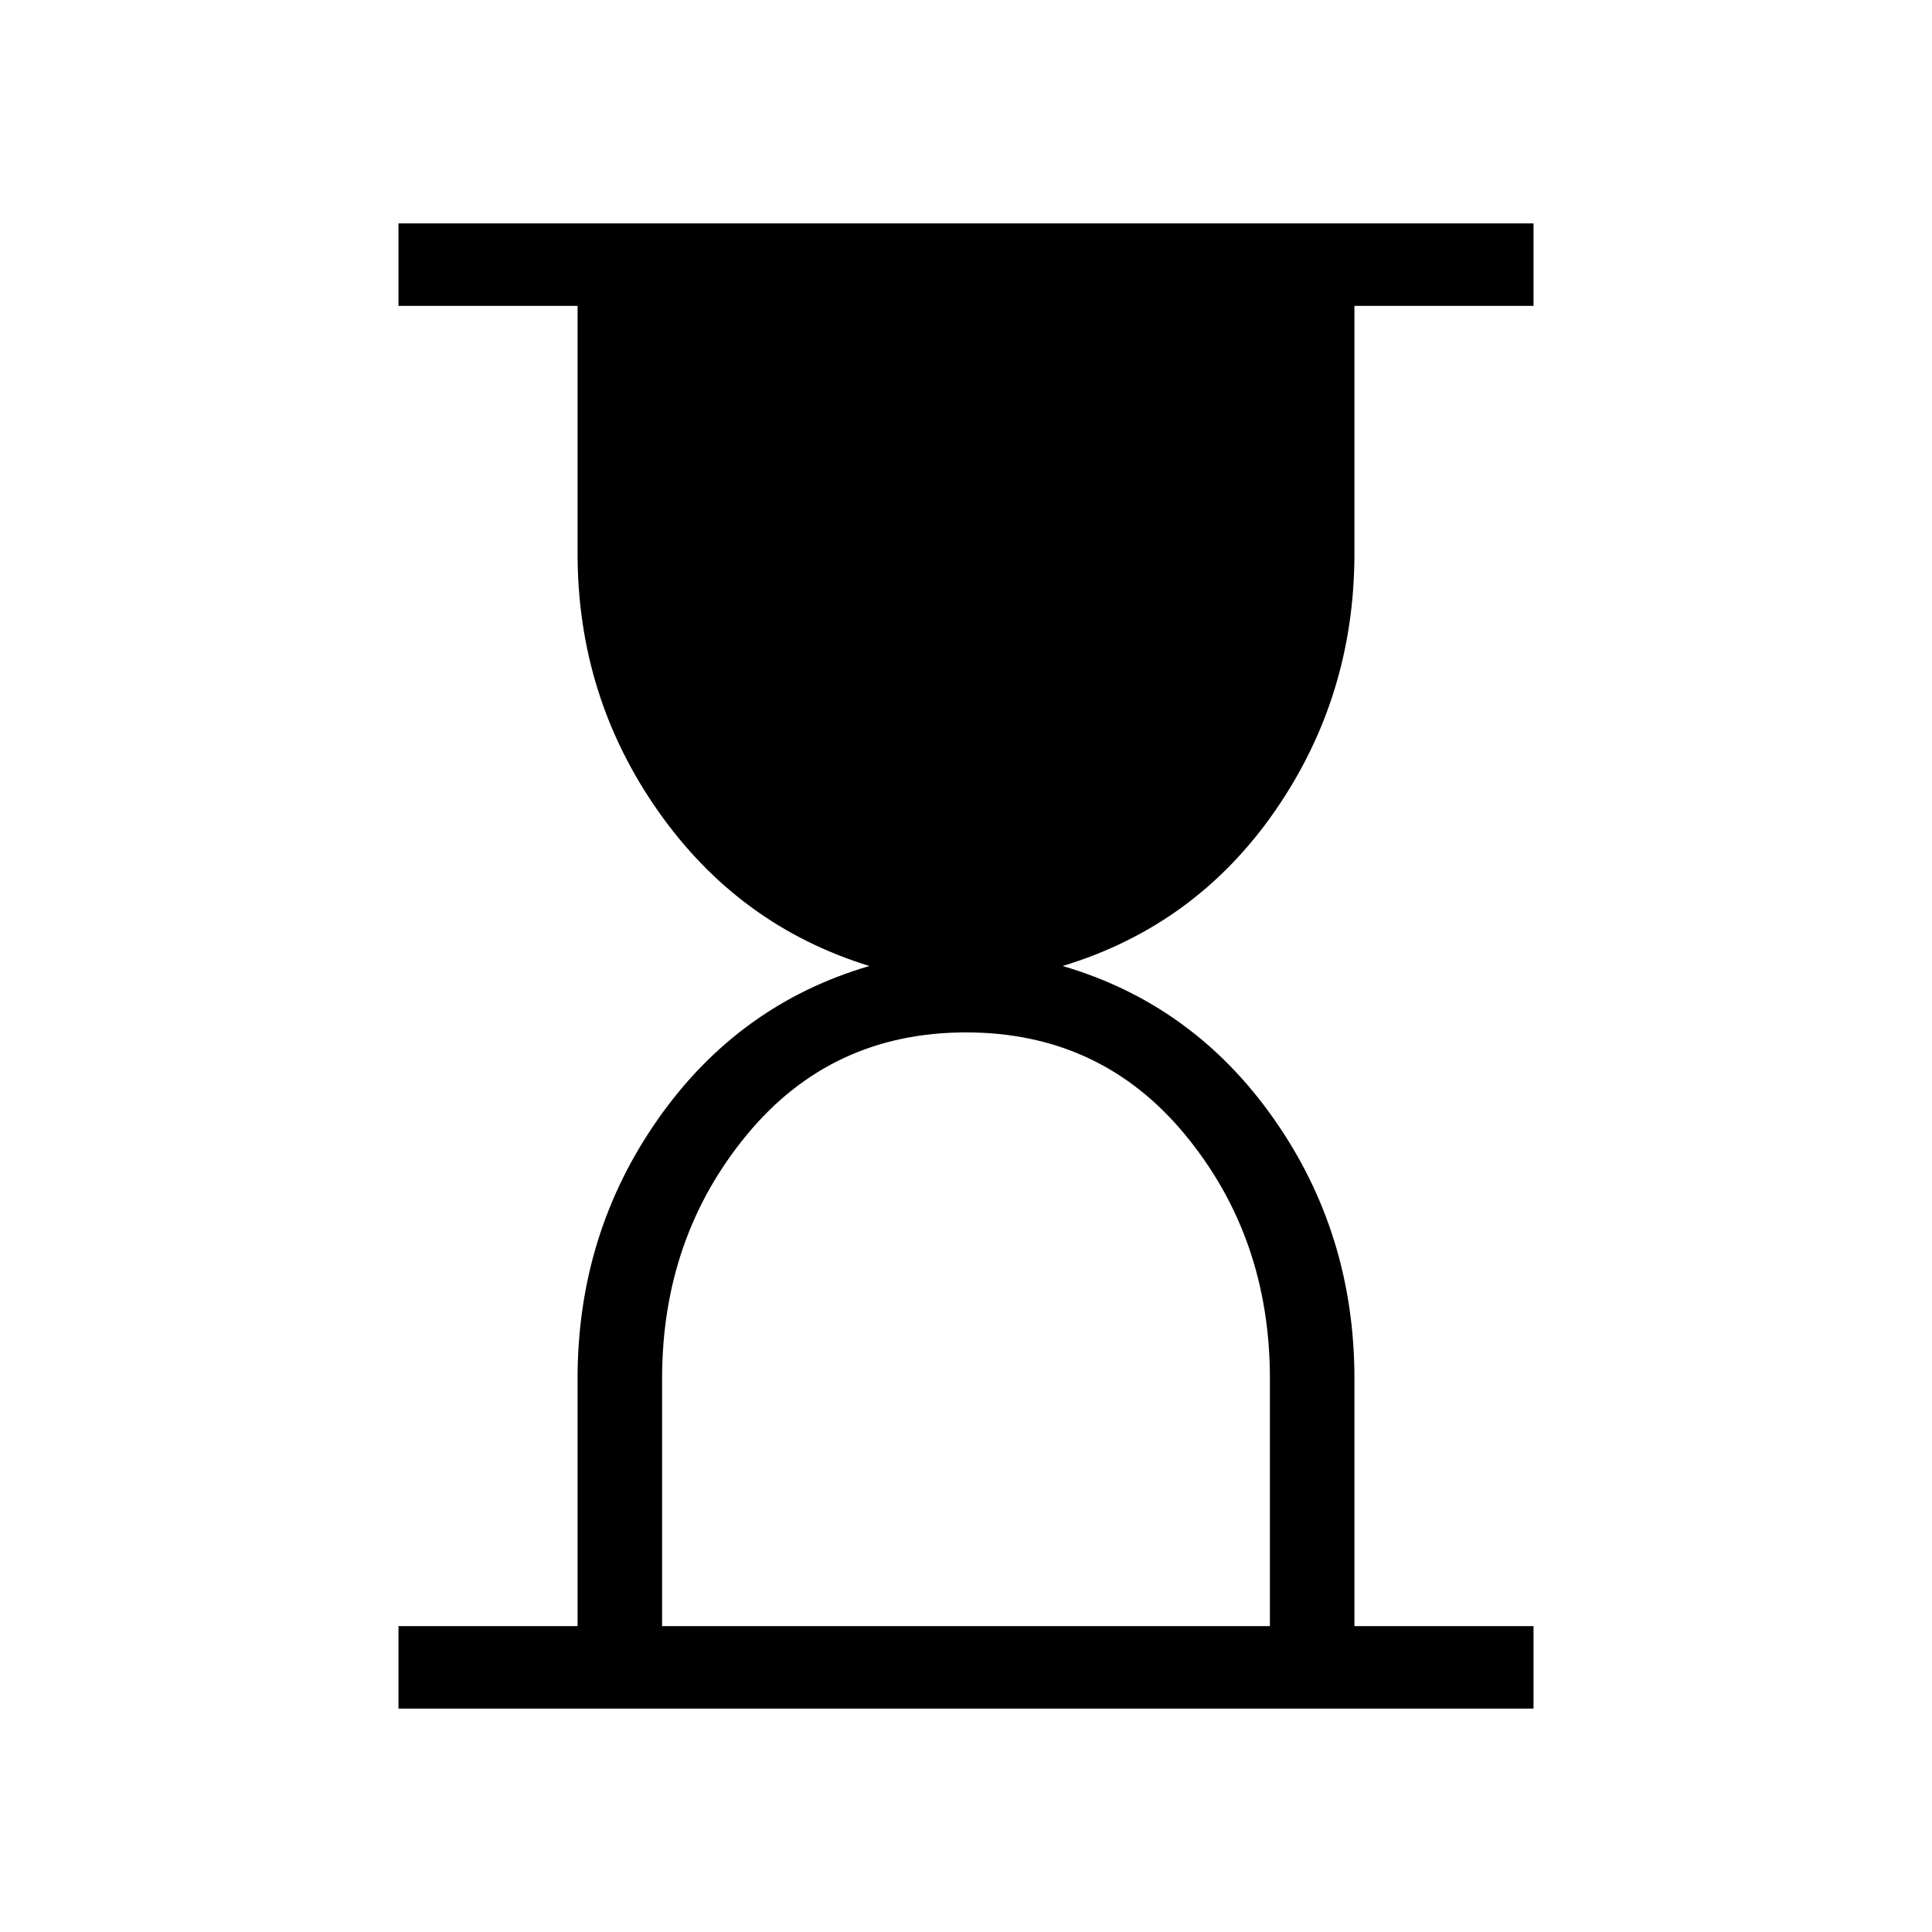 <svg xmlns="http://www.w3.org/2000/svg" height="40" width="40"><path d="M13.708 33.667h12.584v-5.125q0-2.917-1.75-5.042T20 21.375q-2.792 0-4.542 2.125t-1.75 5.042ZM8.25 35.375v-1.708h3.708v-5.125q0-3 1.667-5.375T18 20q-2.708-.833-4.375-3.208-1.667-2.375-1.667-5.334V6.333H8.25V4.625h23.5v1.708h-3.708v5.125q0 2.959-1.646 5.334Q24.75 19.167 22 20q2.708.792 4.375 3.167 1.667 2.375 1.667 5.375v5.125h3.708v1.708Z"/></svg>